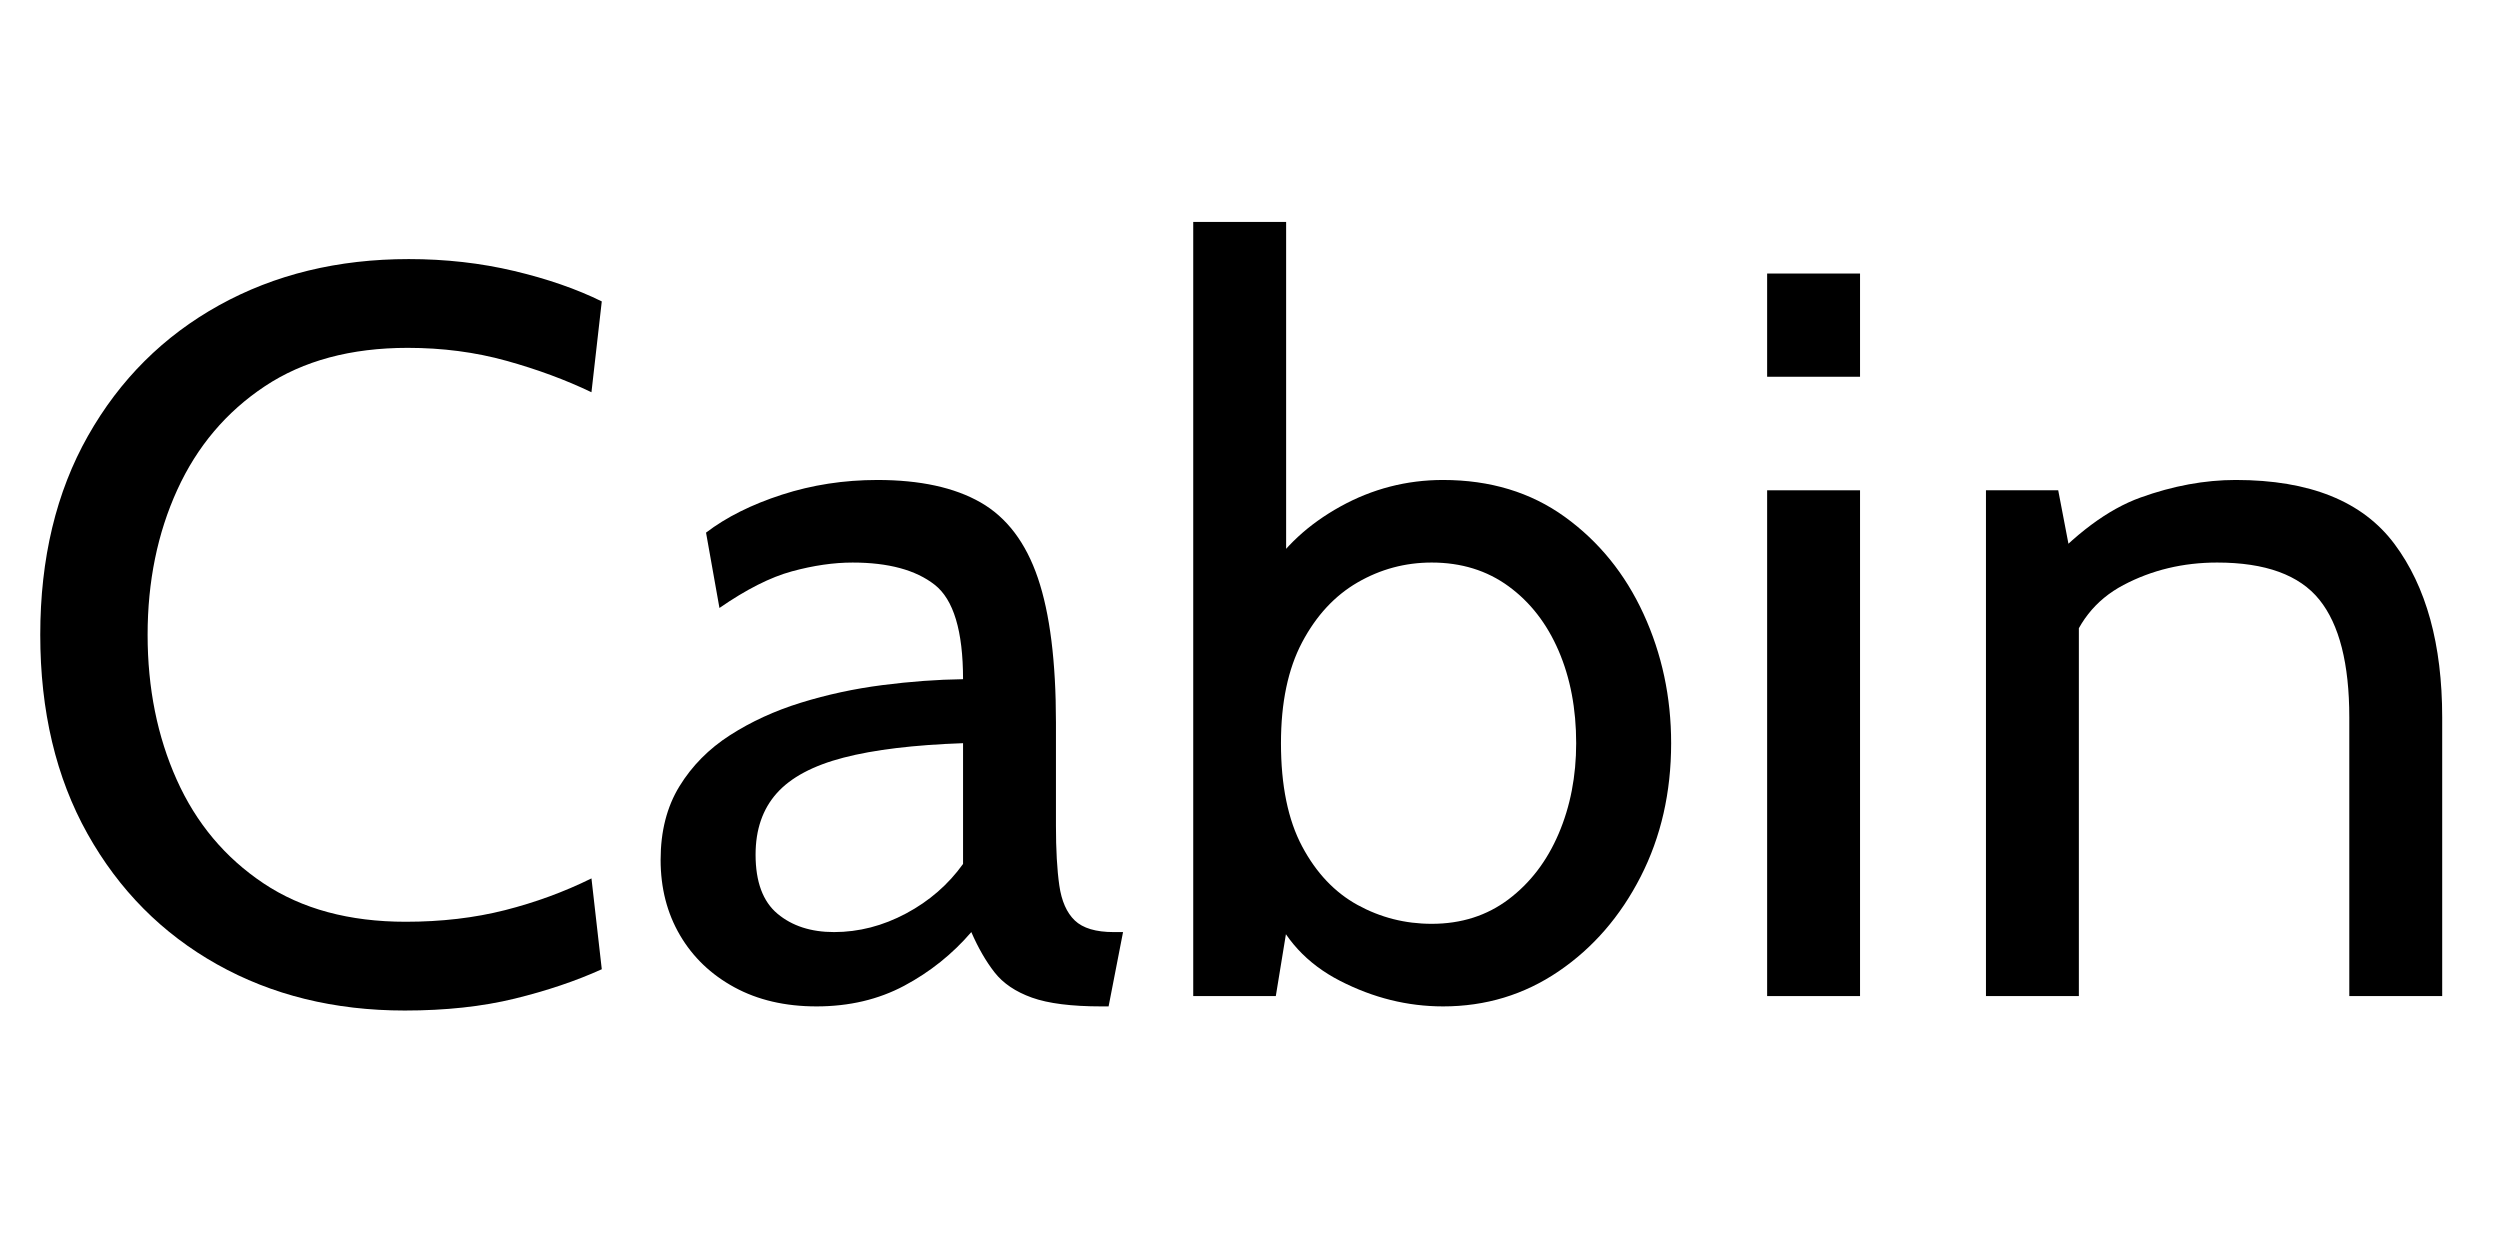 <svg width="38.752" height="19.44" viewBox="0 0 38.752 19.44" xmlns="http://www.w3.org/2000/svg"><path transform="translate(0 15.44) scale(.008 -.008)" d="m784-28q-204 0-363.5 89.5t-251 253-91.5 385.5 92.5 385.5 254 253 367.5 89.5q107 0 204-23t170-59l-20-176q-75 36-165 61t-191 25q-165 0-277-74.5t-169.5-200.5-57.5-281 56.5-281 168-200.5 275.5-74.5q104 0 192.5 22.5t167.5 61.5l20-176q-75-34-169-57t-213-23z"/><path transform="translate(9.856 15.44) scale(.008 -.008)" d="m350-20q-91 0-159 37t-105.5 101-37.5 146q0 83 36.5 142.5t98 99 137.5 63 157.5 34 156.5 11.5q0 140-55 183t-159 43q-55 0-117.5-17t-140.5-71l-26 146q59 45 147 73.5t185 28.5q124 0 200-43.5t111-146.5 35-280v-200q0-70 6.5-115.5t30-68 75.5-22.5h18l-28-144h-14q-87 0-134.5 17t-72.5 49-45 78q-55-64-130-104t-170-40zm34 144q72 0 139.5 36t110.5 96v234q-143-5-231.5-28t-129.5-69-41-119q0-79 42.5-114.5t109.5-35.5z"/><path transform="translate(17.536 15.44) scale(.008 -.008)" d="m604-20q-103 0-199.5 49.5t-134.5 146.5l44 32-34-208h-160v1500h180v-712l-38 28q50 81 143 132.5t199 51.5q137 0 236-71.5t152.5-188 53.5-250.5q0-143-59-258.5t-159-183.5-224-68zm-22 160q86 0 149 47.5t97 127 34 175.5q0 100-34 179t-97 125-149 46q-77 0-143.5-38.5t-107.5-116-41-195.5q0-123 41-200t107.5-113.5 143.5-36.5z"/><path transform="translate(26.416 15.44) scale(.008 -.008)" d="m122 0v980h180v-980zm0 1200v200h180v-200z"/><path transform="translate(29.808 15.44) scale(.008 -.008)" d="m122 0v980h140l36-188-70 30q99 110 193.5 144t184.5 34q215 0 307.5-124t92.5-336v-540h-180v540q0 156-58 228t-198 72q-99 0-181.5-43.5t-108.5-138.5l22 110v-768z"/></svg>